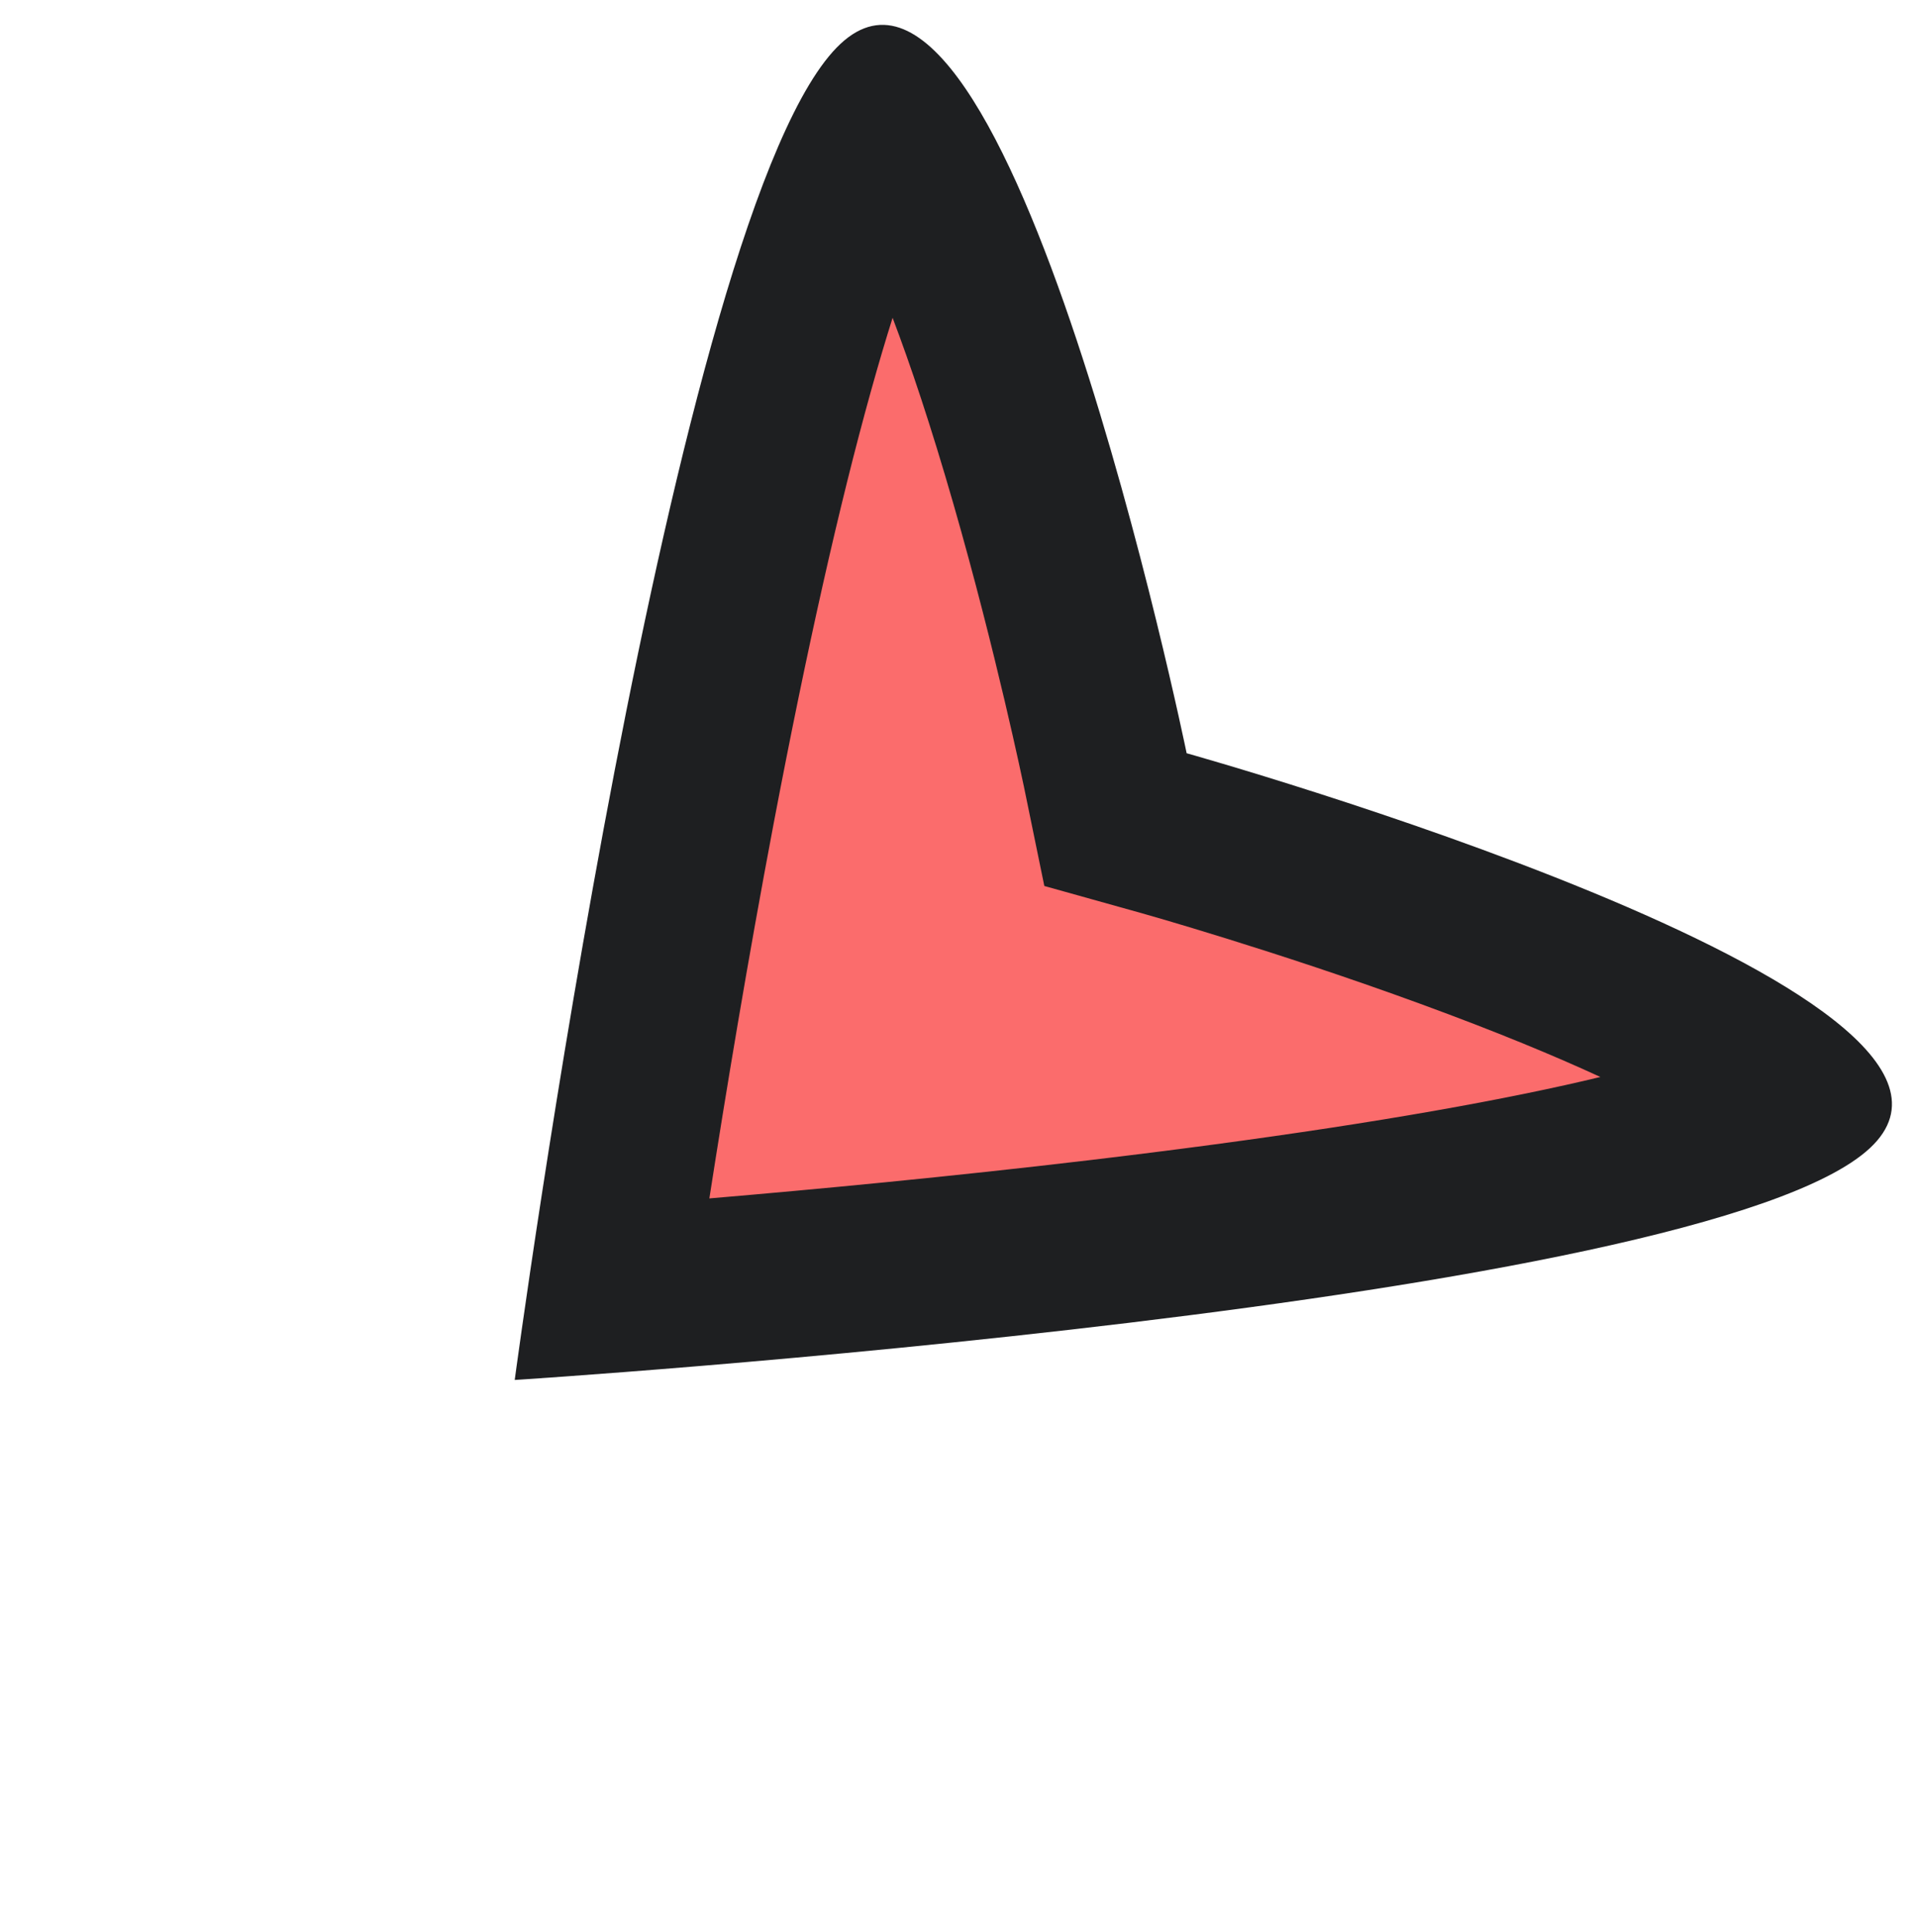 <svg xmlns="http://www.w3.org/2000/svg" width="34.618" height="34.882" viewBox="0 0 34.618 34.882">
  <g id="ic-hrt" transform="translate(18.59 34.882) rotate(-133)" fill="#fb6c6c">
    <path d="M 25.708 20.41 C 25.033 20.369 23.232 20.01 19.127 17.924 C 16.588 16.635 14.432 15.323 14.41 15.31 L 13.629 14.834 L 12.848 15.31 C 12.827 15.323 10.671 16.634 8.132 17.924 C 4.027 20.01 2.226 20.369 1.551 20.41 C 1.765 19.509 2.841 16.816 8.019 9.716 C 10.172 6.765 12.346 3.997 13.629 2.389 C 14.913 3.997 17.086 6.765 19.239 9.716 C 24.418 16.816 25.494 19.509 25.708 20.41 Z" stroke="none"/>
    <path d="M 13.629 4.806 C 12.453 6.303 10.959 8.242 9.46 10.287 C 7.582 12.849 6.068 15.066 4.96 16.879 C 4.691 17.319 4.459 17.714 4.259 18.069 C 5.088 17.73 6.132 17.257 7.436 16.595 C 9.926 15.332 12.047 14.042 12.067 14.03 L 13.629 13.077 L 15.191 14.03 C 15.212 14.042 17.304 15.315 19.79 16.579 C 21.109 17.249 22.164 17.728 23 18.069 C 22.799 17.714 22.567 17.319 22.298 16.879 C 21.19 15.066 19.676 12.849 17.799 10.287 C 16.299 8.242 14.805 6.303 13.629 4.806 M 13.629 -1.9073486328125e-06 C 13.629 -1.9073486328125e-06 27.259 16.608 27.259 20.755 C 27.259 24.903 13.629 16.591 13.629 16.591 C 13.629 16.591 5.7220458984375e-06 24.903 3.814697265625e-06 20.755 C 3.814697265625e-06 16.608 13.629 -1.9073486328125e-06 13.629 -1.9073486328125e-06 Z" stroke="none" fill="#1e1f21"/>
  </g>
</svg>
